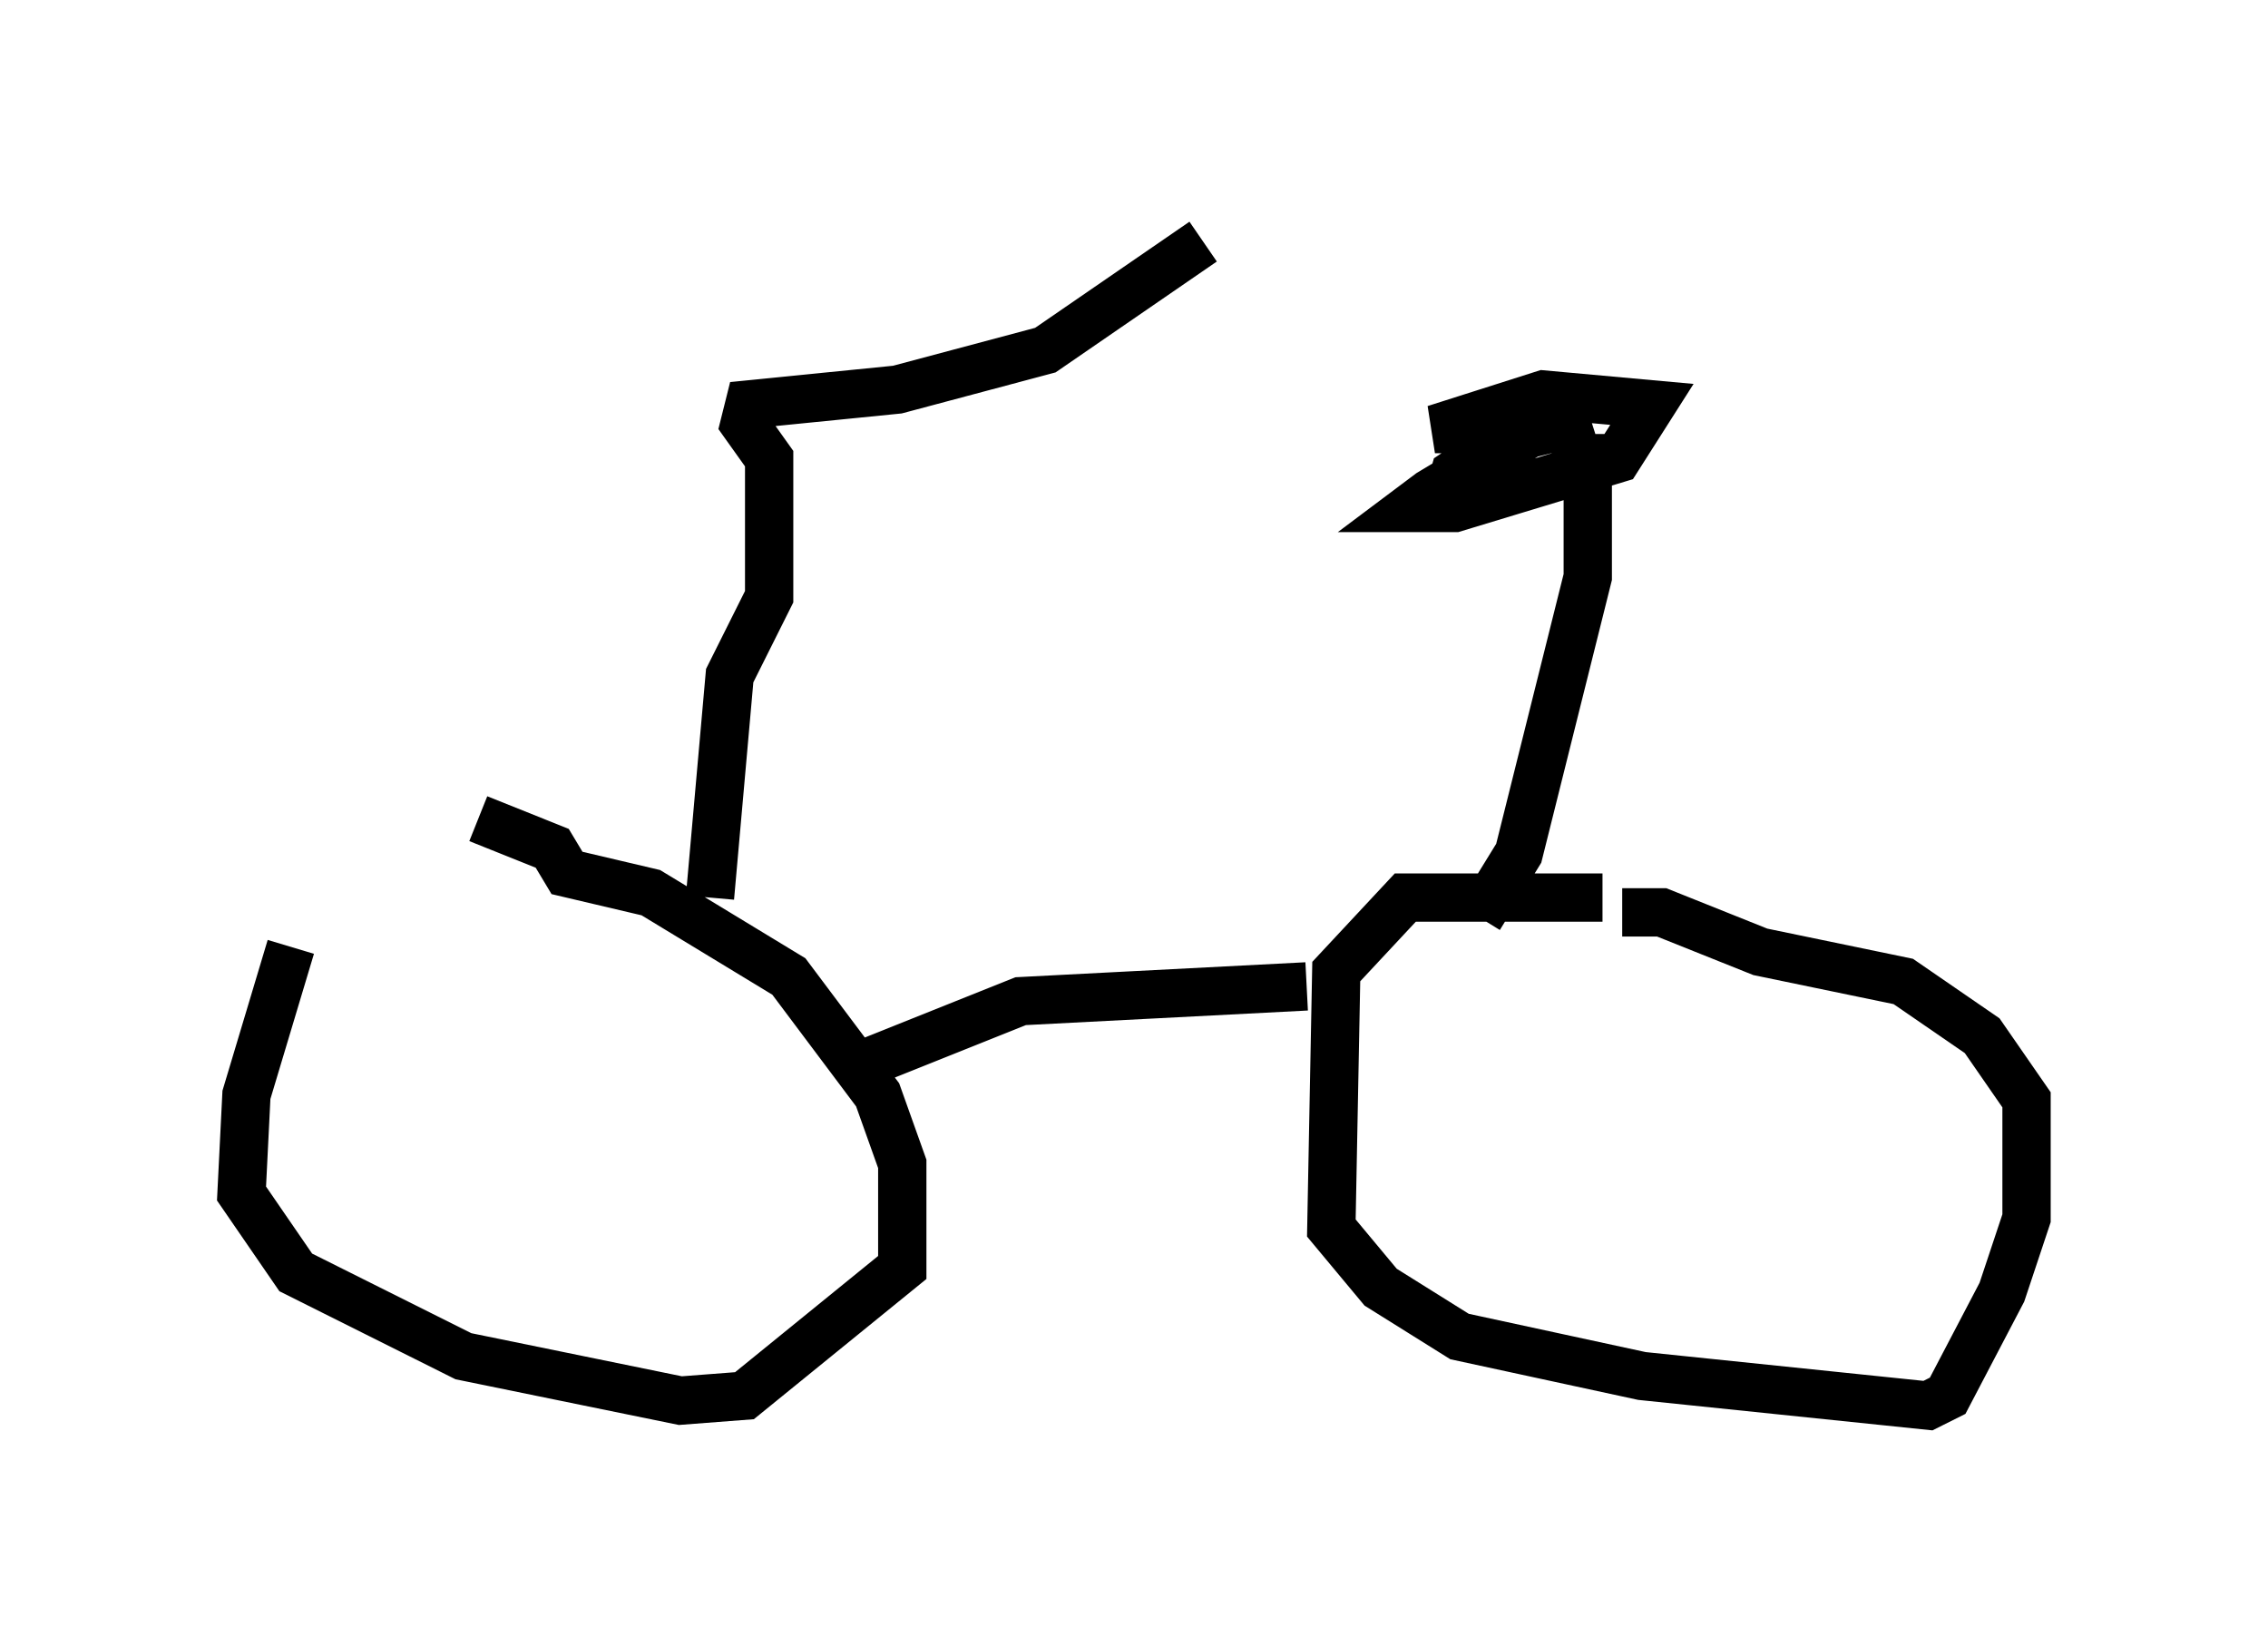 <?xml version="1.0" encoding="utf-8" ?>
<svg baseProfile="full" height="34.092" version="1.1" width="46.955" xmlns="http://www.w3.org/2000/svg" xmlns:ev="http://www.w3.org/2001/xml-events" xmlns:xlink="http://www.w3.org/1999/xlink"><defs /><rect fill="white" height="34.092" width="46.955" x="0" y="0" /><path d="M11.329, 18.271 m-5.308, 1.327 l-0.919, 3.063 -0.102, 2.042 l1.123, 1.633 3.471, 1.735 l4.492, 0.919 1.327, -0.102 l3.267, -2.654 0.0, -2.144 l-0.51, -1.429 -1.838, -2.45 l-2.858, -1.735 -1.735, -0.408 l-0.306, -0.51 -1.531, -0.613 m7.656, 5.206 l3.573, -1.429 5.921, -0.306 m6.125, -1.838 l-4.083, 0.0 -1.429, 1.531 l-0.102, 5.308 1.021, 1.225 l1.633, 1.021 3.777, 0.817 l5.921, 0.613 0.408, -0.204 l1.123, -2.144 0.51, -1.531 l0.0, -2.45 -0.919, -1.327 l-1.633, -1.123 -2.96, -0.613 l-2.042, -0.817 -0.817, 0.0 m-18.886, -0.306 l0.408, -4.594 0.817, -1.633 l0.0, -2.858 -0.51, -0.715 l0.102, -0.408 3.063, -0.306 l3.063, -0.817 3.267, -2.246 m5.717, 13.986 l0.817, -1.327 1.429, -5.717 l0.0, -2.96 m0.0, -0.306 l-1.225, 0.306 -2.042, 1.225 l-0.408, 0.306 0.919, 0.0 l3.369, -1.021 0.715, -1.123 l-2.246, -0.204 -2.246, 0.715 l2.348, 0.0 0.817, -0.306 l-1.531, 0.408 -1.225, 0.817 l-0.204, 0.715 " fill="none" stroke="black" stroke-width="1" /></svg>